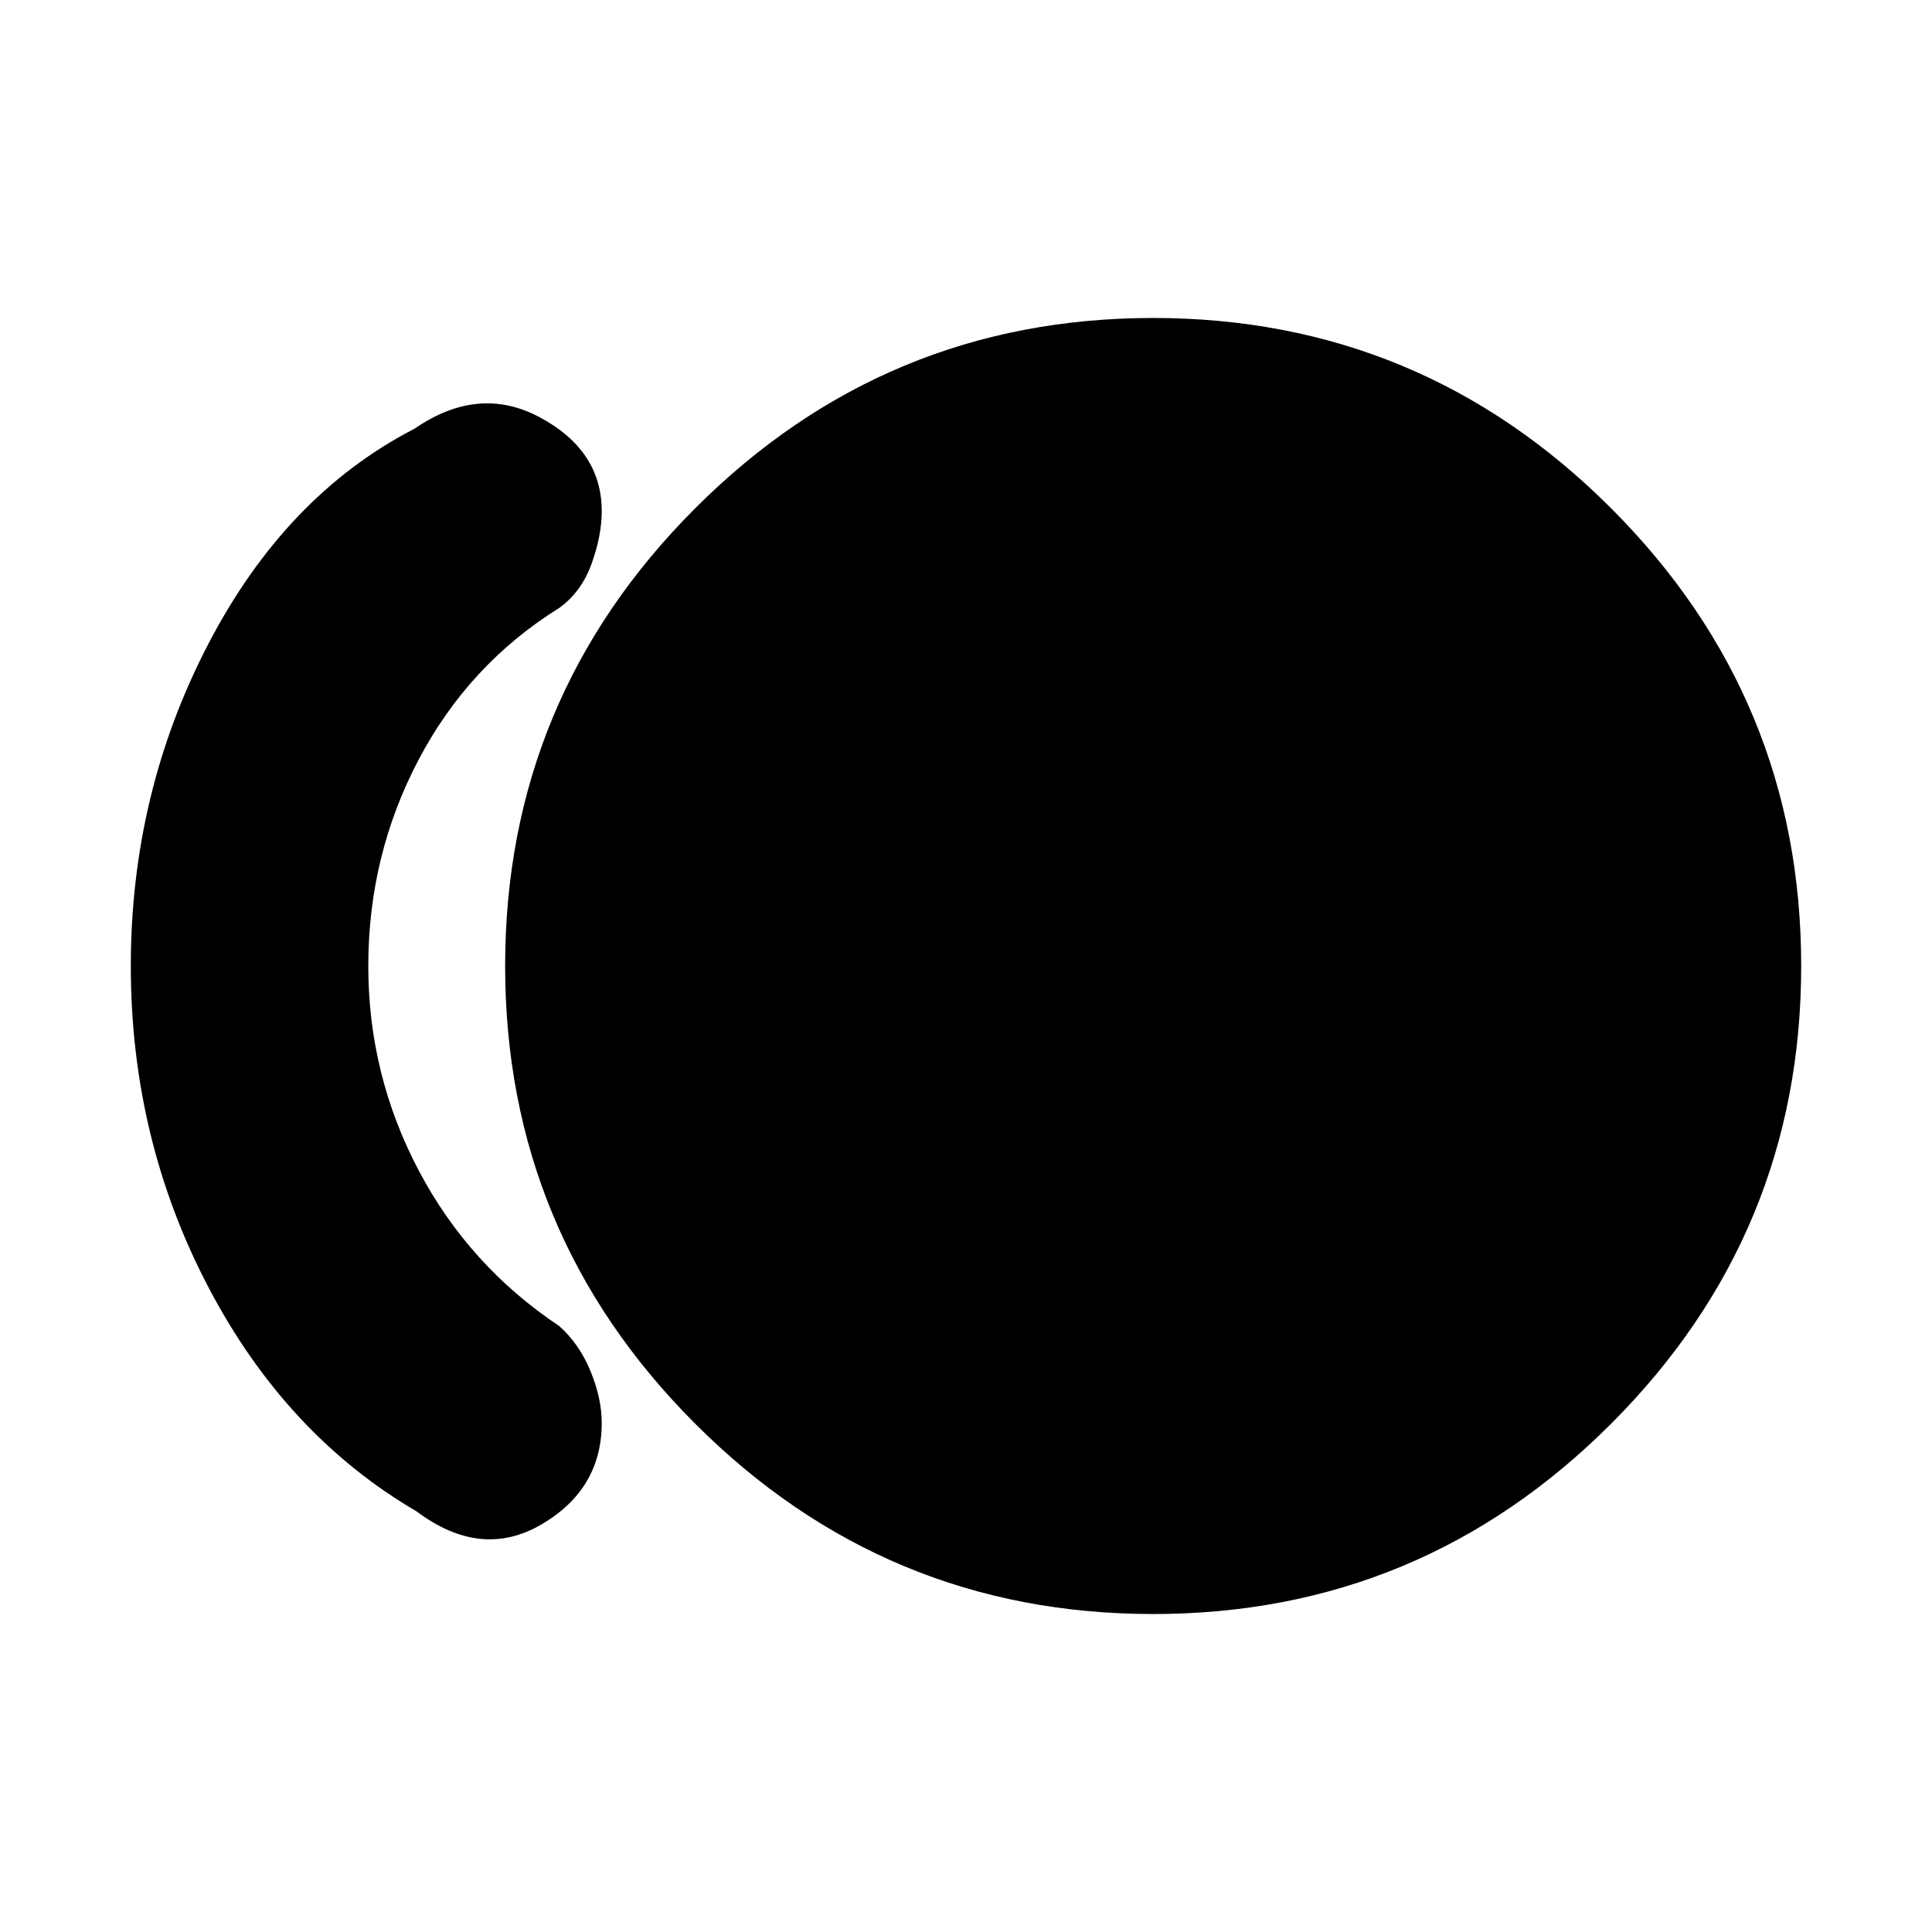 <svg xmlns="http://www.w3.org/2000/svg" height="20" viewBox="0 -960 960 960" width="20"><path d="M573-158q-133 0-227.5-94.5T251-480q0-133 94.5-227.5T573-802q133 0 227.5 94.5T895-480q0 133-94.5 227.5T573-158Zm-366-51q-65-38-103.5-111.5T65-480q0-86 38.5-160T206-747q32-22 62.5-5.5T299-706q0 12-5 26t-16 22q-45 28-70 75.5T183-480q0 54 25 101.5t70 77.5q10 9 15.5 22.5T299-253q0 33-30 50.5t-62-6.5Z"/></svg>